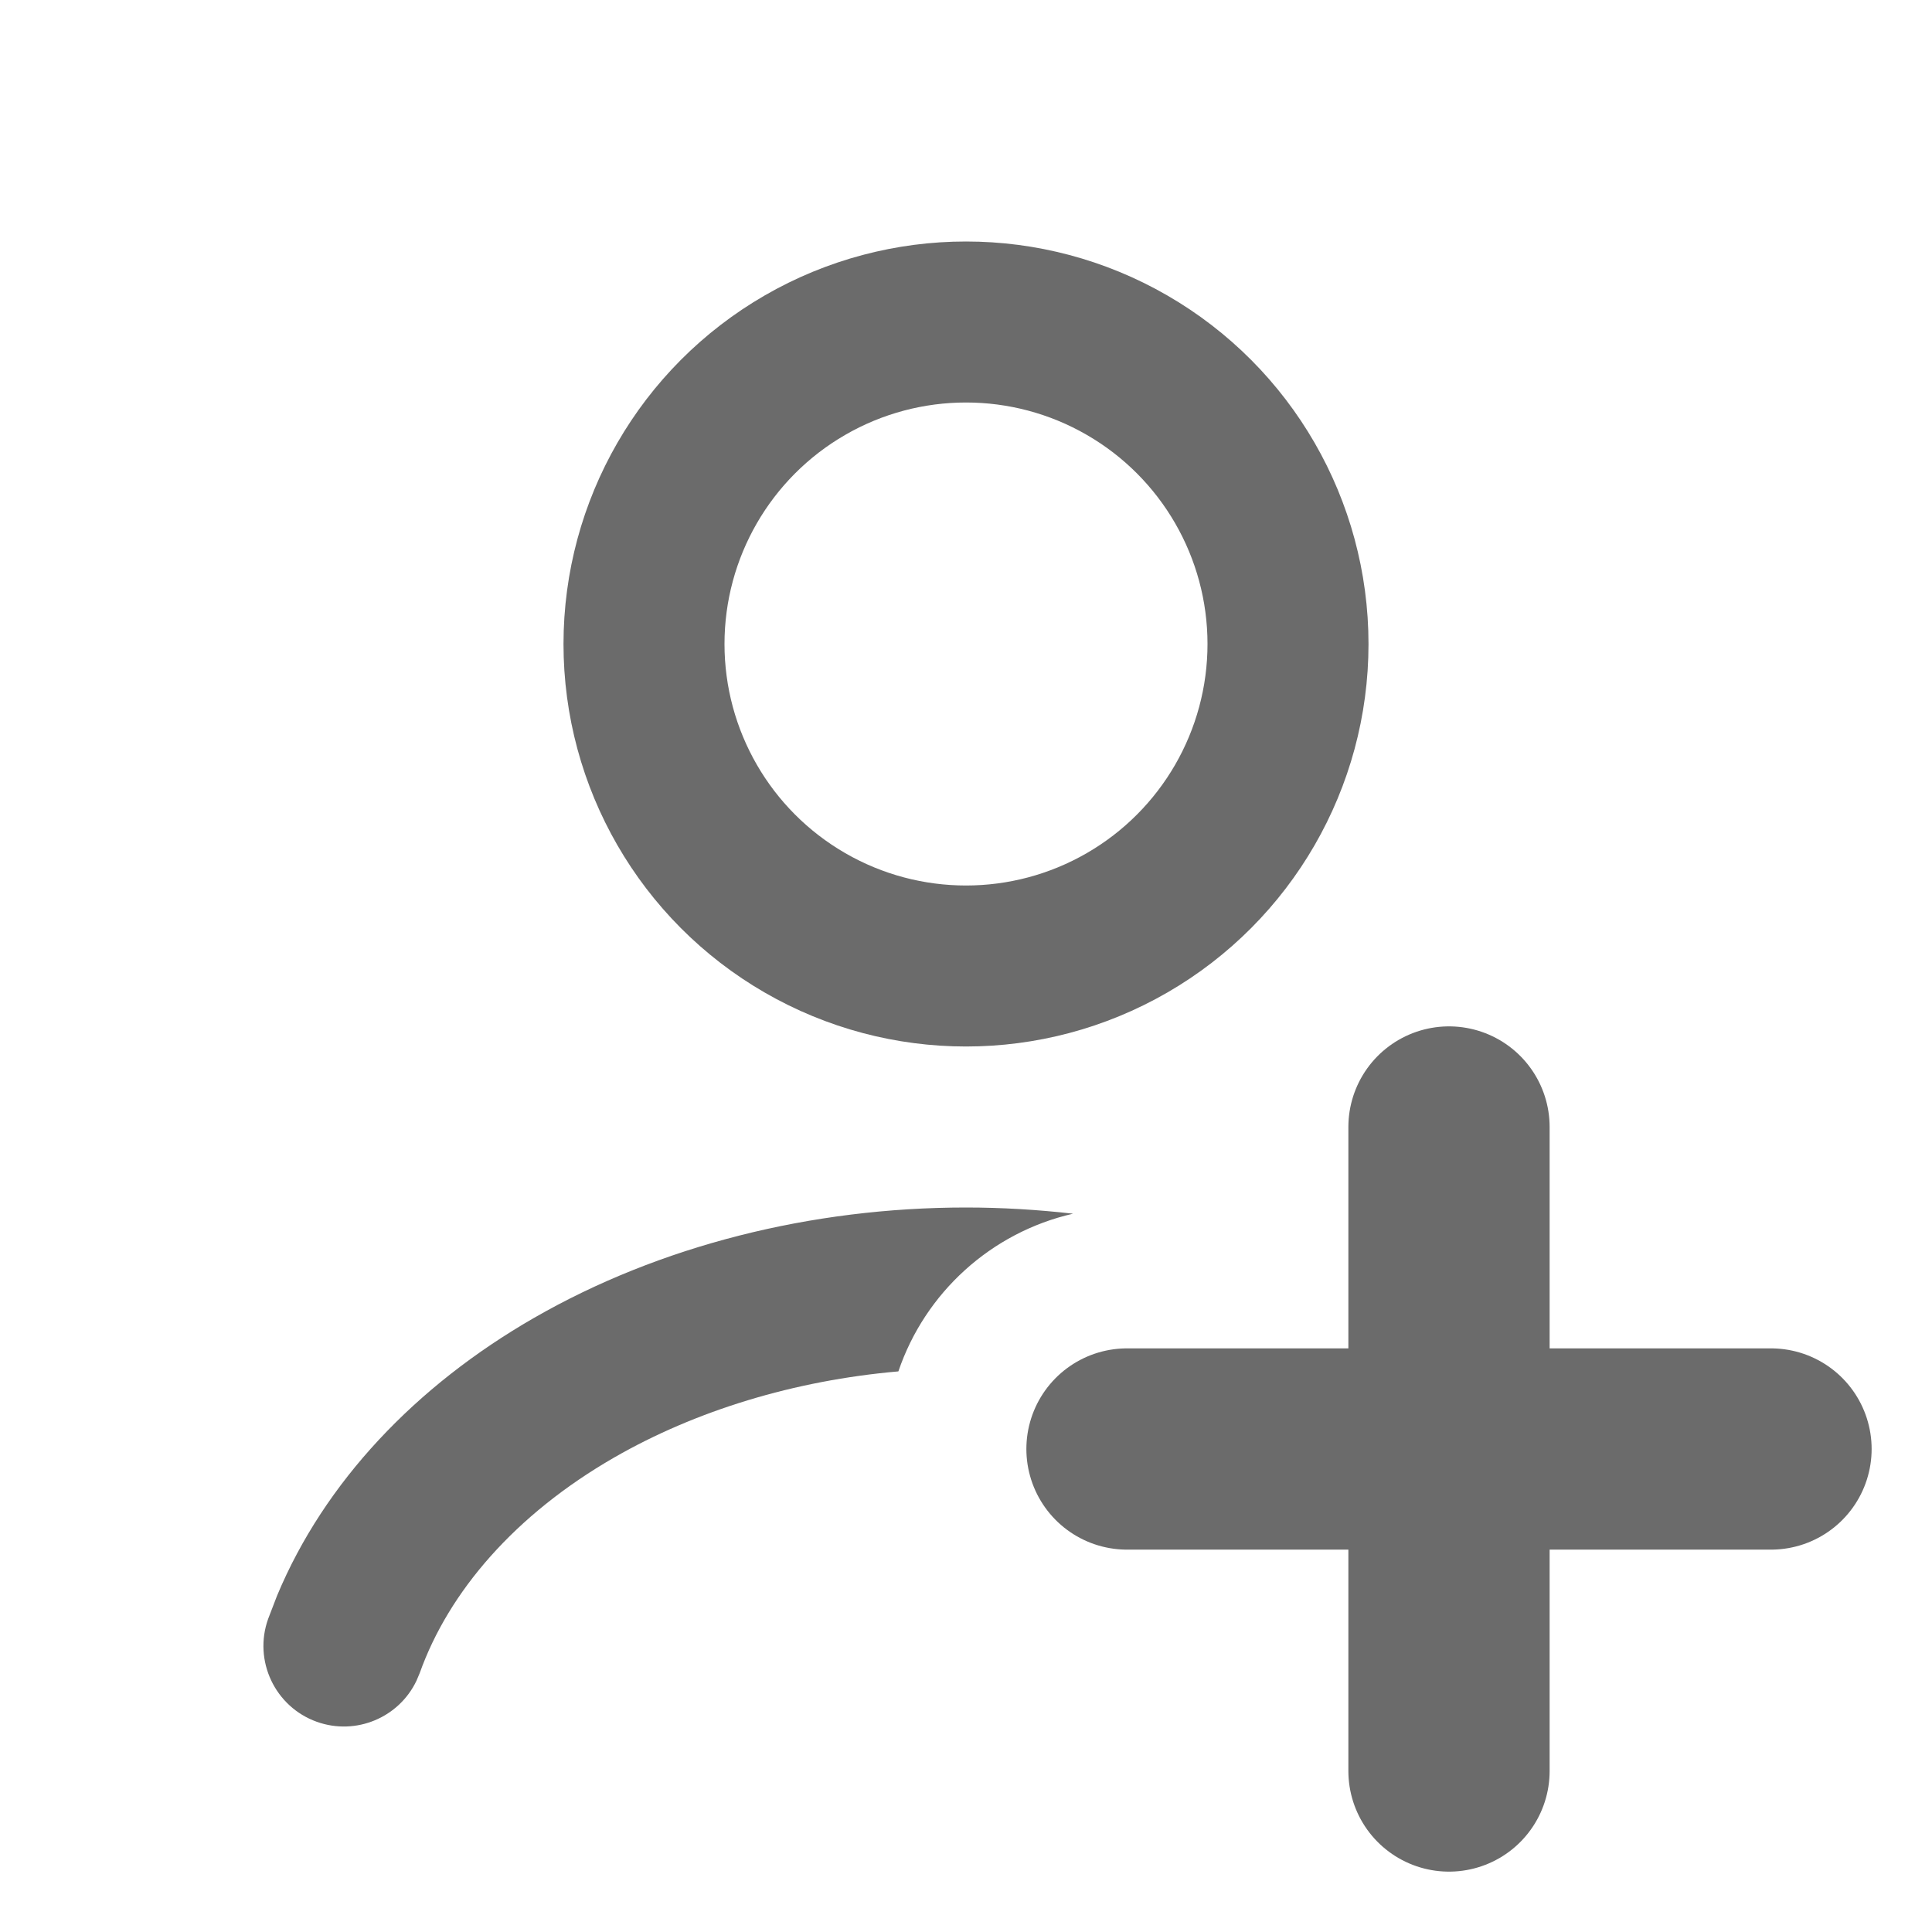 <svg width="24" height="24" viewBox="0 0 24 24" fill="none" xmlns="http://www.w3.org/2000/svg">
<circle cx="12" cy="8" r="4" stroke="#6B6B6B" stroke-width="2" stroke-linecap="round"/>
<path d="M12 15C12.446 15 12.891 15.027 13.33 15.077C12.311 15.31 11.491 16.059 11.16 17.036C9.865 17.149 8.643 17.523 7.629 18.106C6.397 18.816 5.575 19.772 5.214 20.783L5.174 20.878C4.957 21.335 4.424 21.563 3.936 21.389C3.416 21.203 3.145 20.63 3.331 20.11L3.441 19.824C4.031 18.409 5.166 17.216 6.631 16.373C8.193 15.474 10.08 15 12 15Z" fill="#6B6B6B"/>
<path d="M18 14L18 22" stroke="#6B6B6B" stroke-width="2.5" stroke-linecap="round"/>
<path d="M22 18L14 18" stroke="#6B6B6B" stroke-width="2.5" stroke-linecap="round"/>
</svg>
